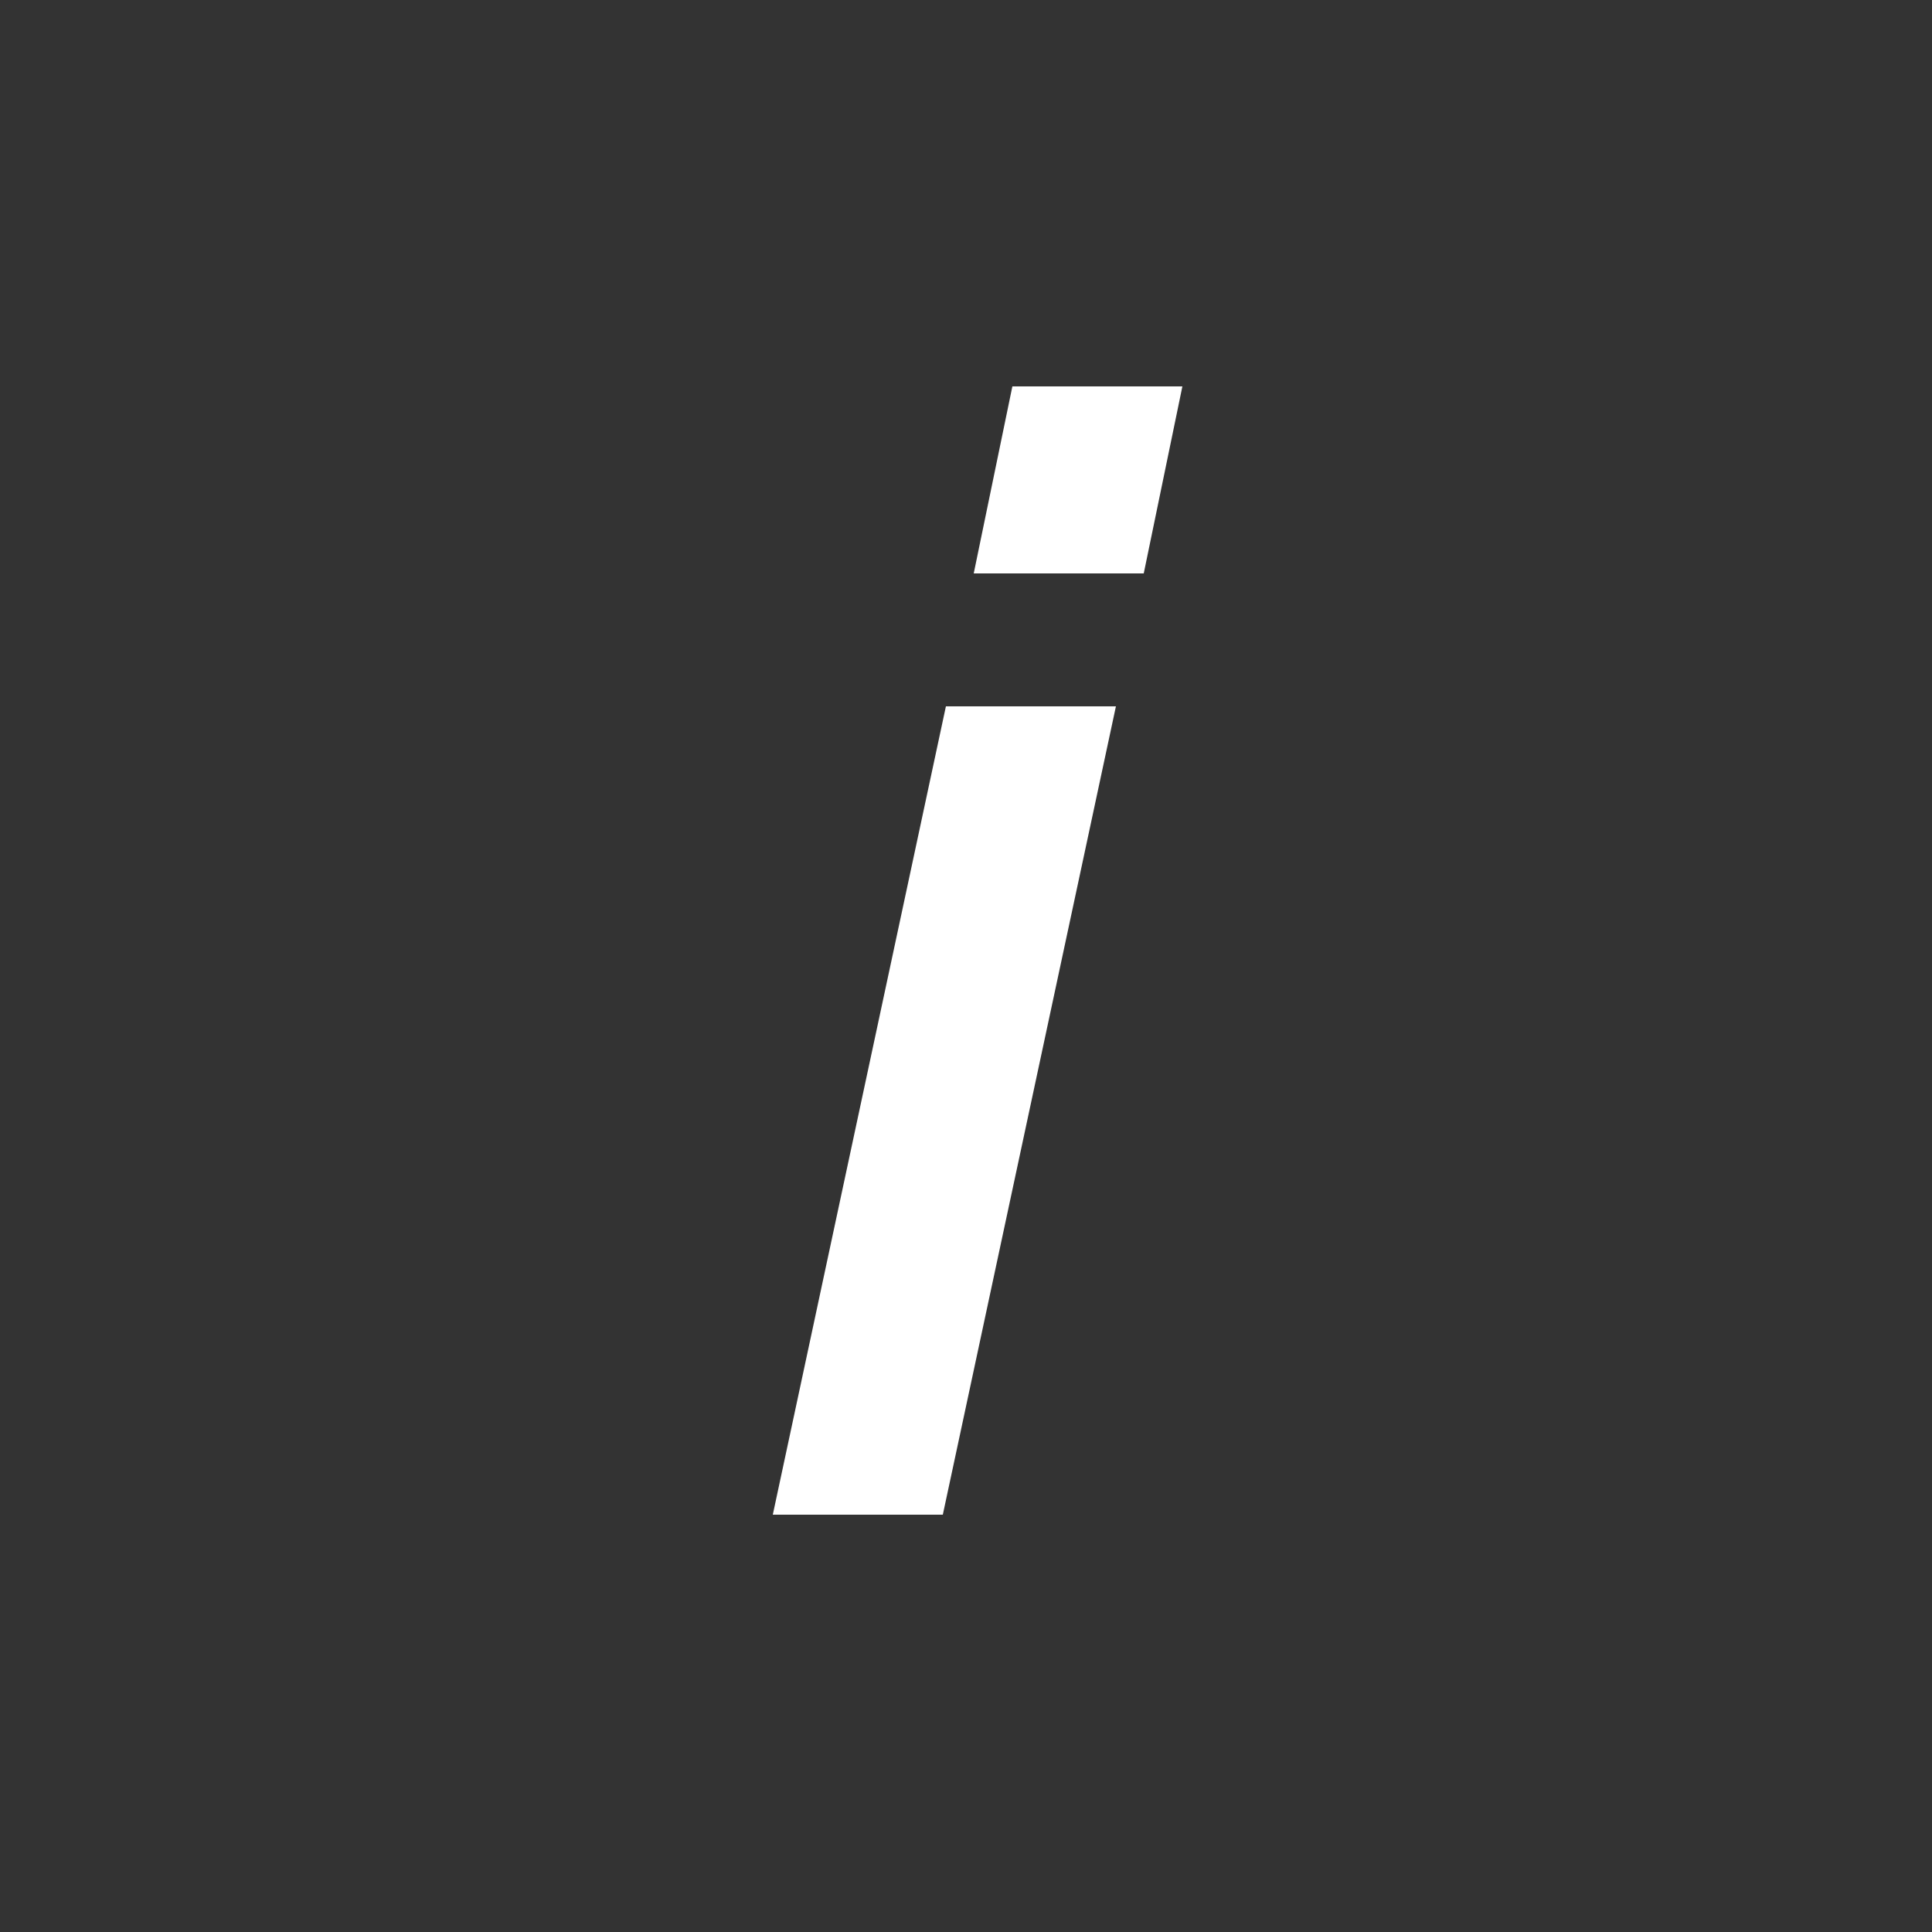 <svg width="20" height="20" viewBox="0 0 20 20" fill="none" xmlns="http://www.w3.org/2000/svg">
<rect x="0" y="0" width="20" height="20" fill="#333333" stroke="none"/>
<path d="M9.792 7.312H11.552L9.76 15.68H8L9.792 7.312ZM10.48 4H12.24L11.84 5.936H10.08L10.48 4Z" fill="white"/>
</svg>
